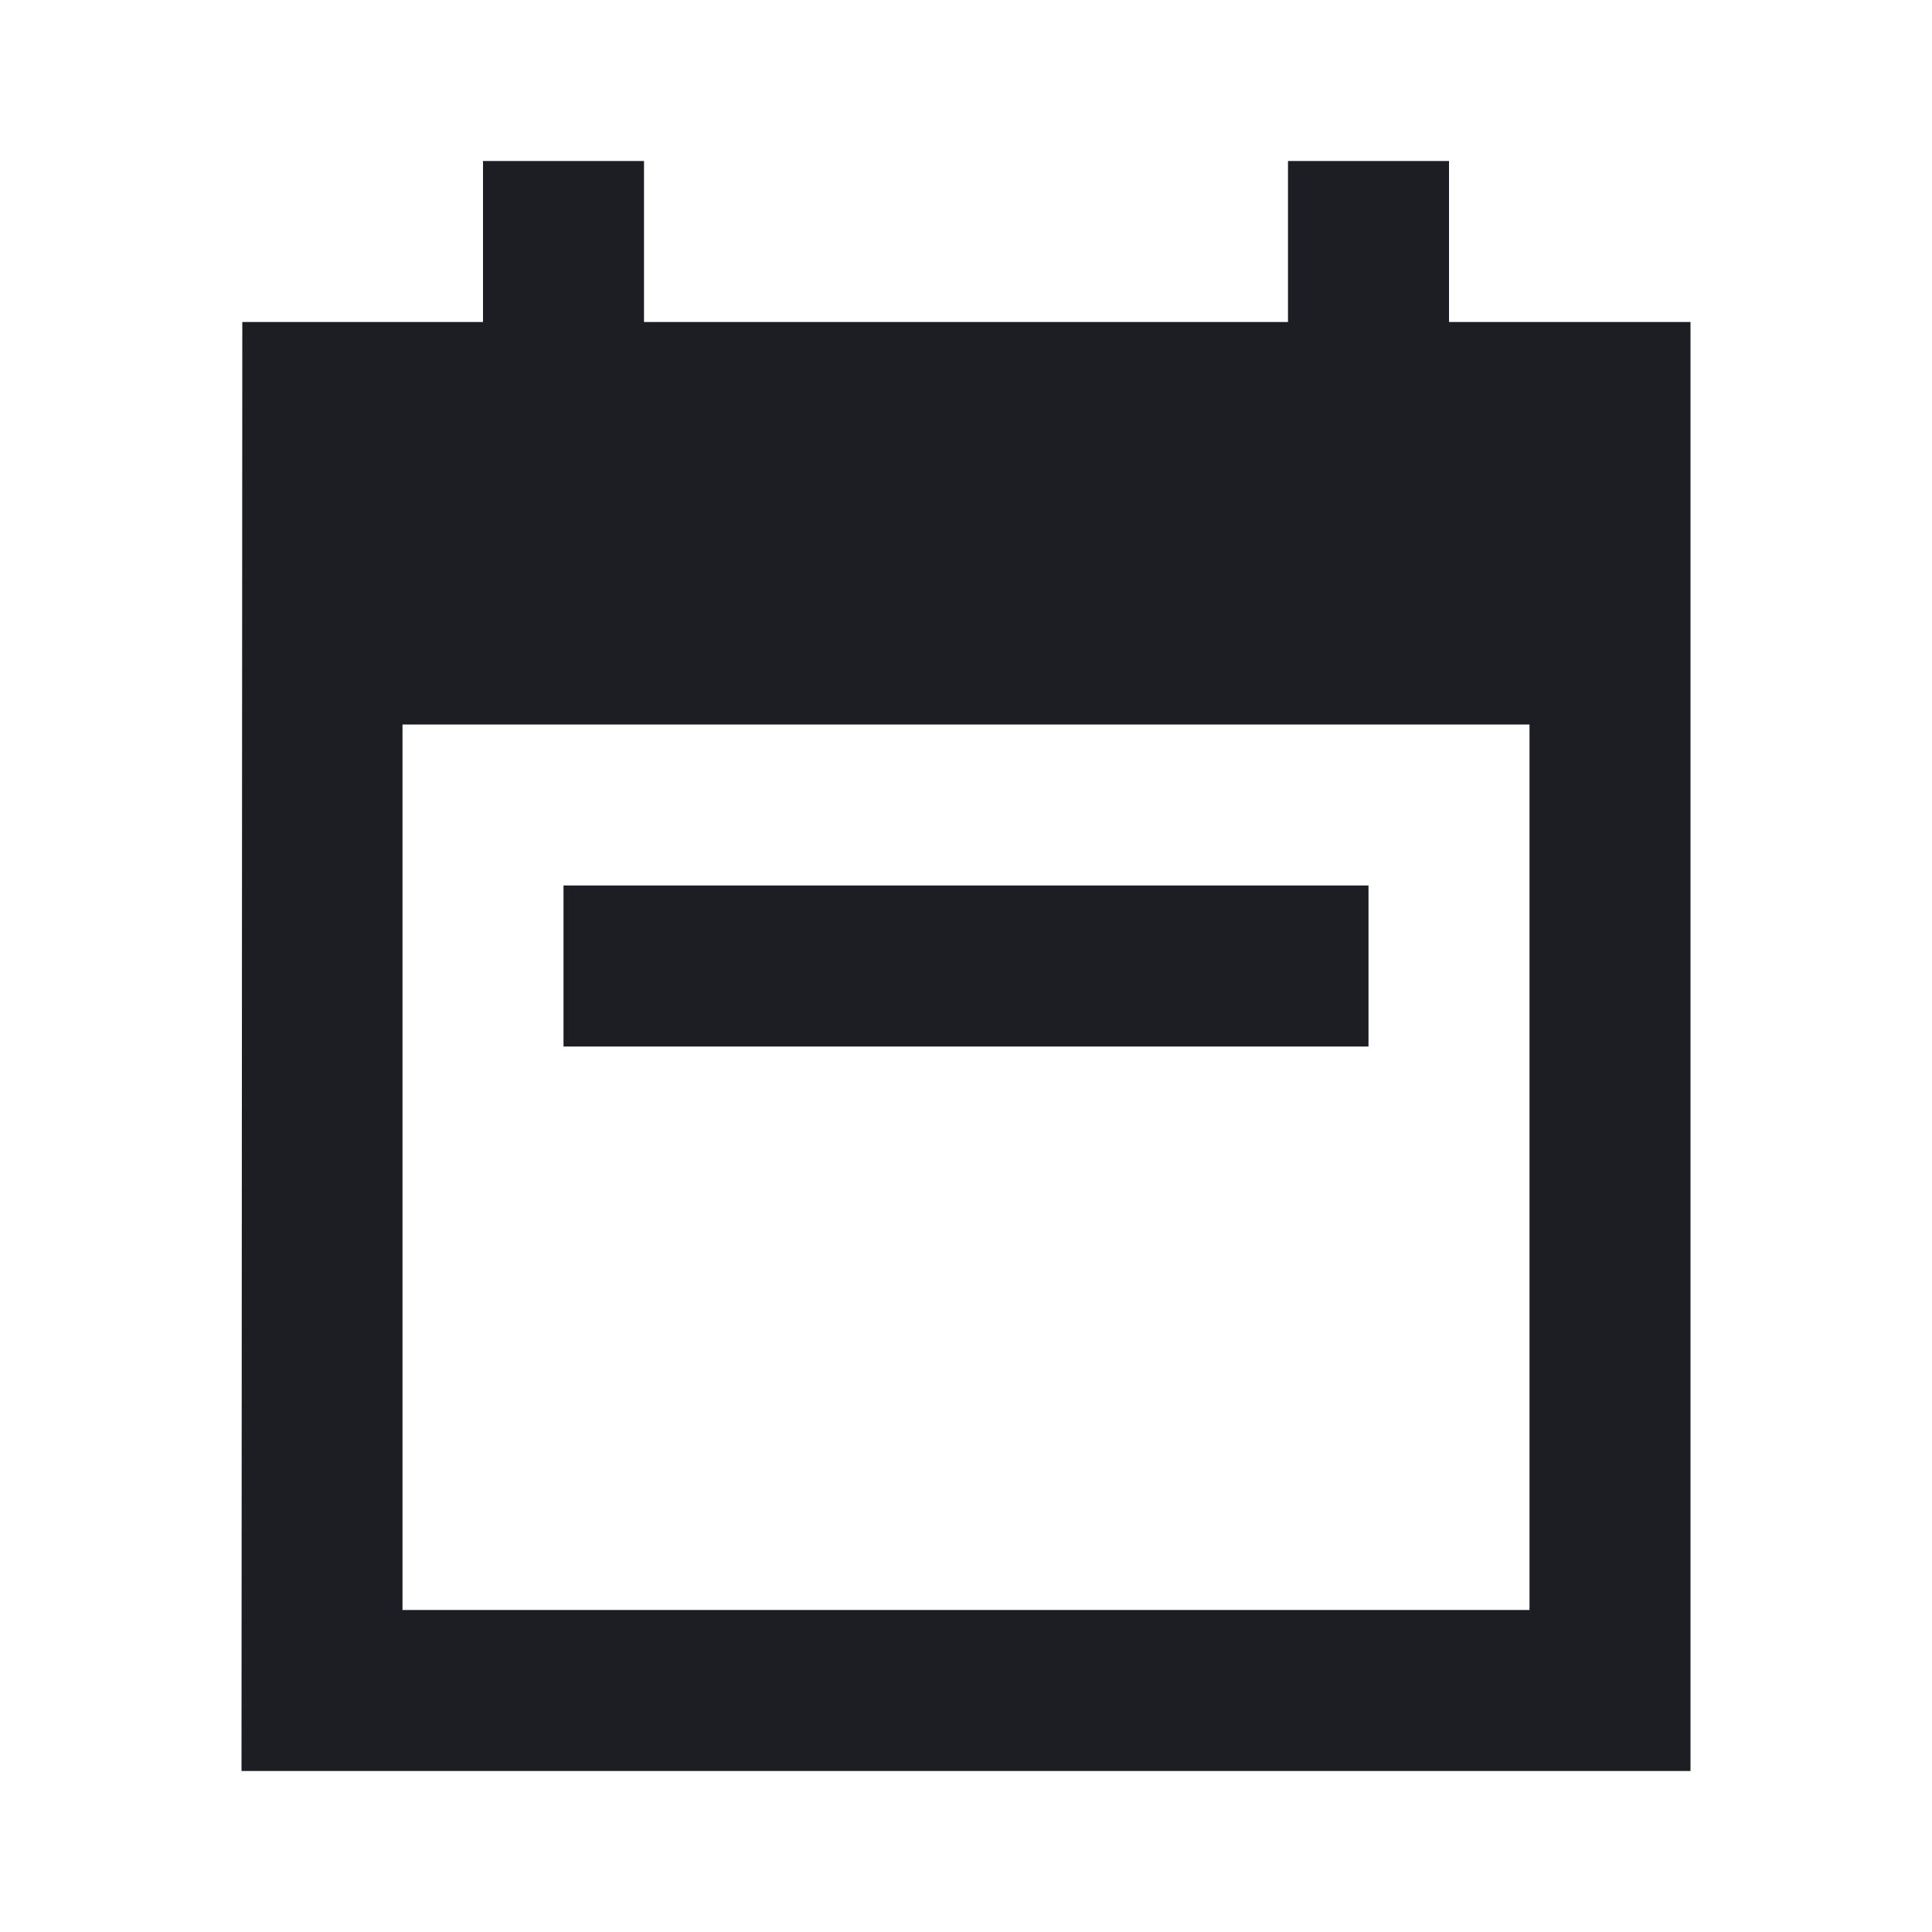 <svg width="1200" height="1200" viewBox="0 0 1200 1200" fill="none" xmlns="http://www.w3.org/2000/svg"><g clip-path="url(#clip0_787_1803)"><path fill-rule="evenodd" d="M800 200V100H900V200H1050V1100H150L150.5 200H300V100H400V200H800ZM250 1000H950V450H250V1000ZM850 550H350V650H850V550Z" fill="#1D1E23"/></g><defs><clipPath id="clip0_787_1803"><path width="24" fill="white" d="M0 0H1200V1200H0V0z"/></clipPath></defs></svg>